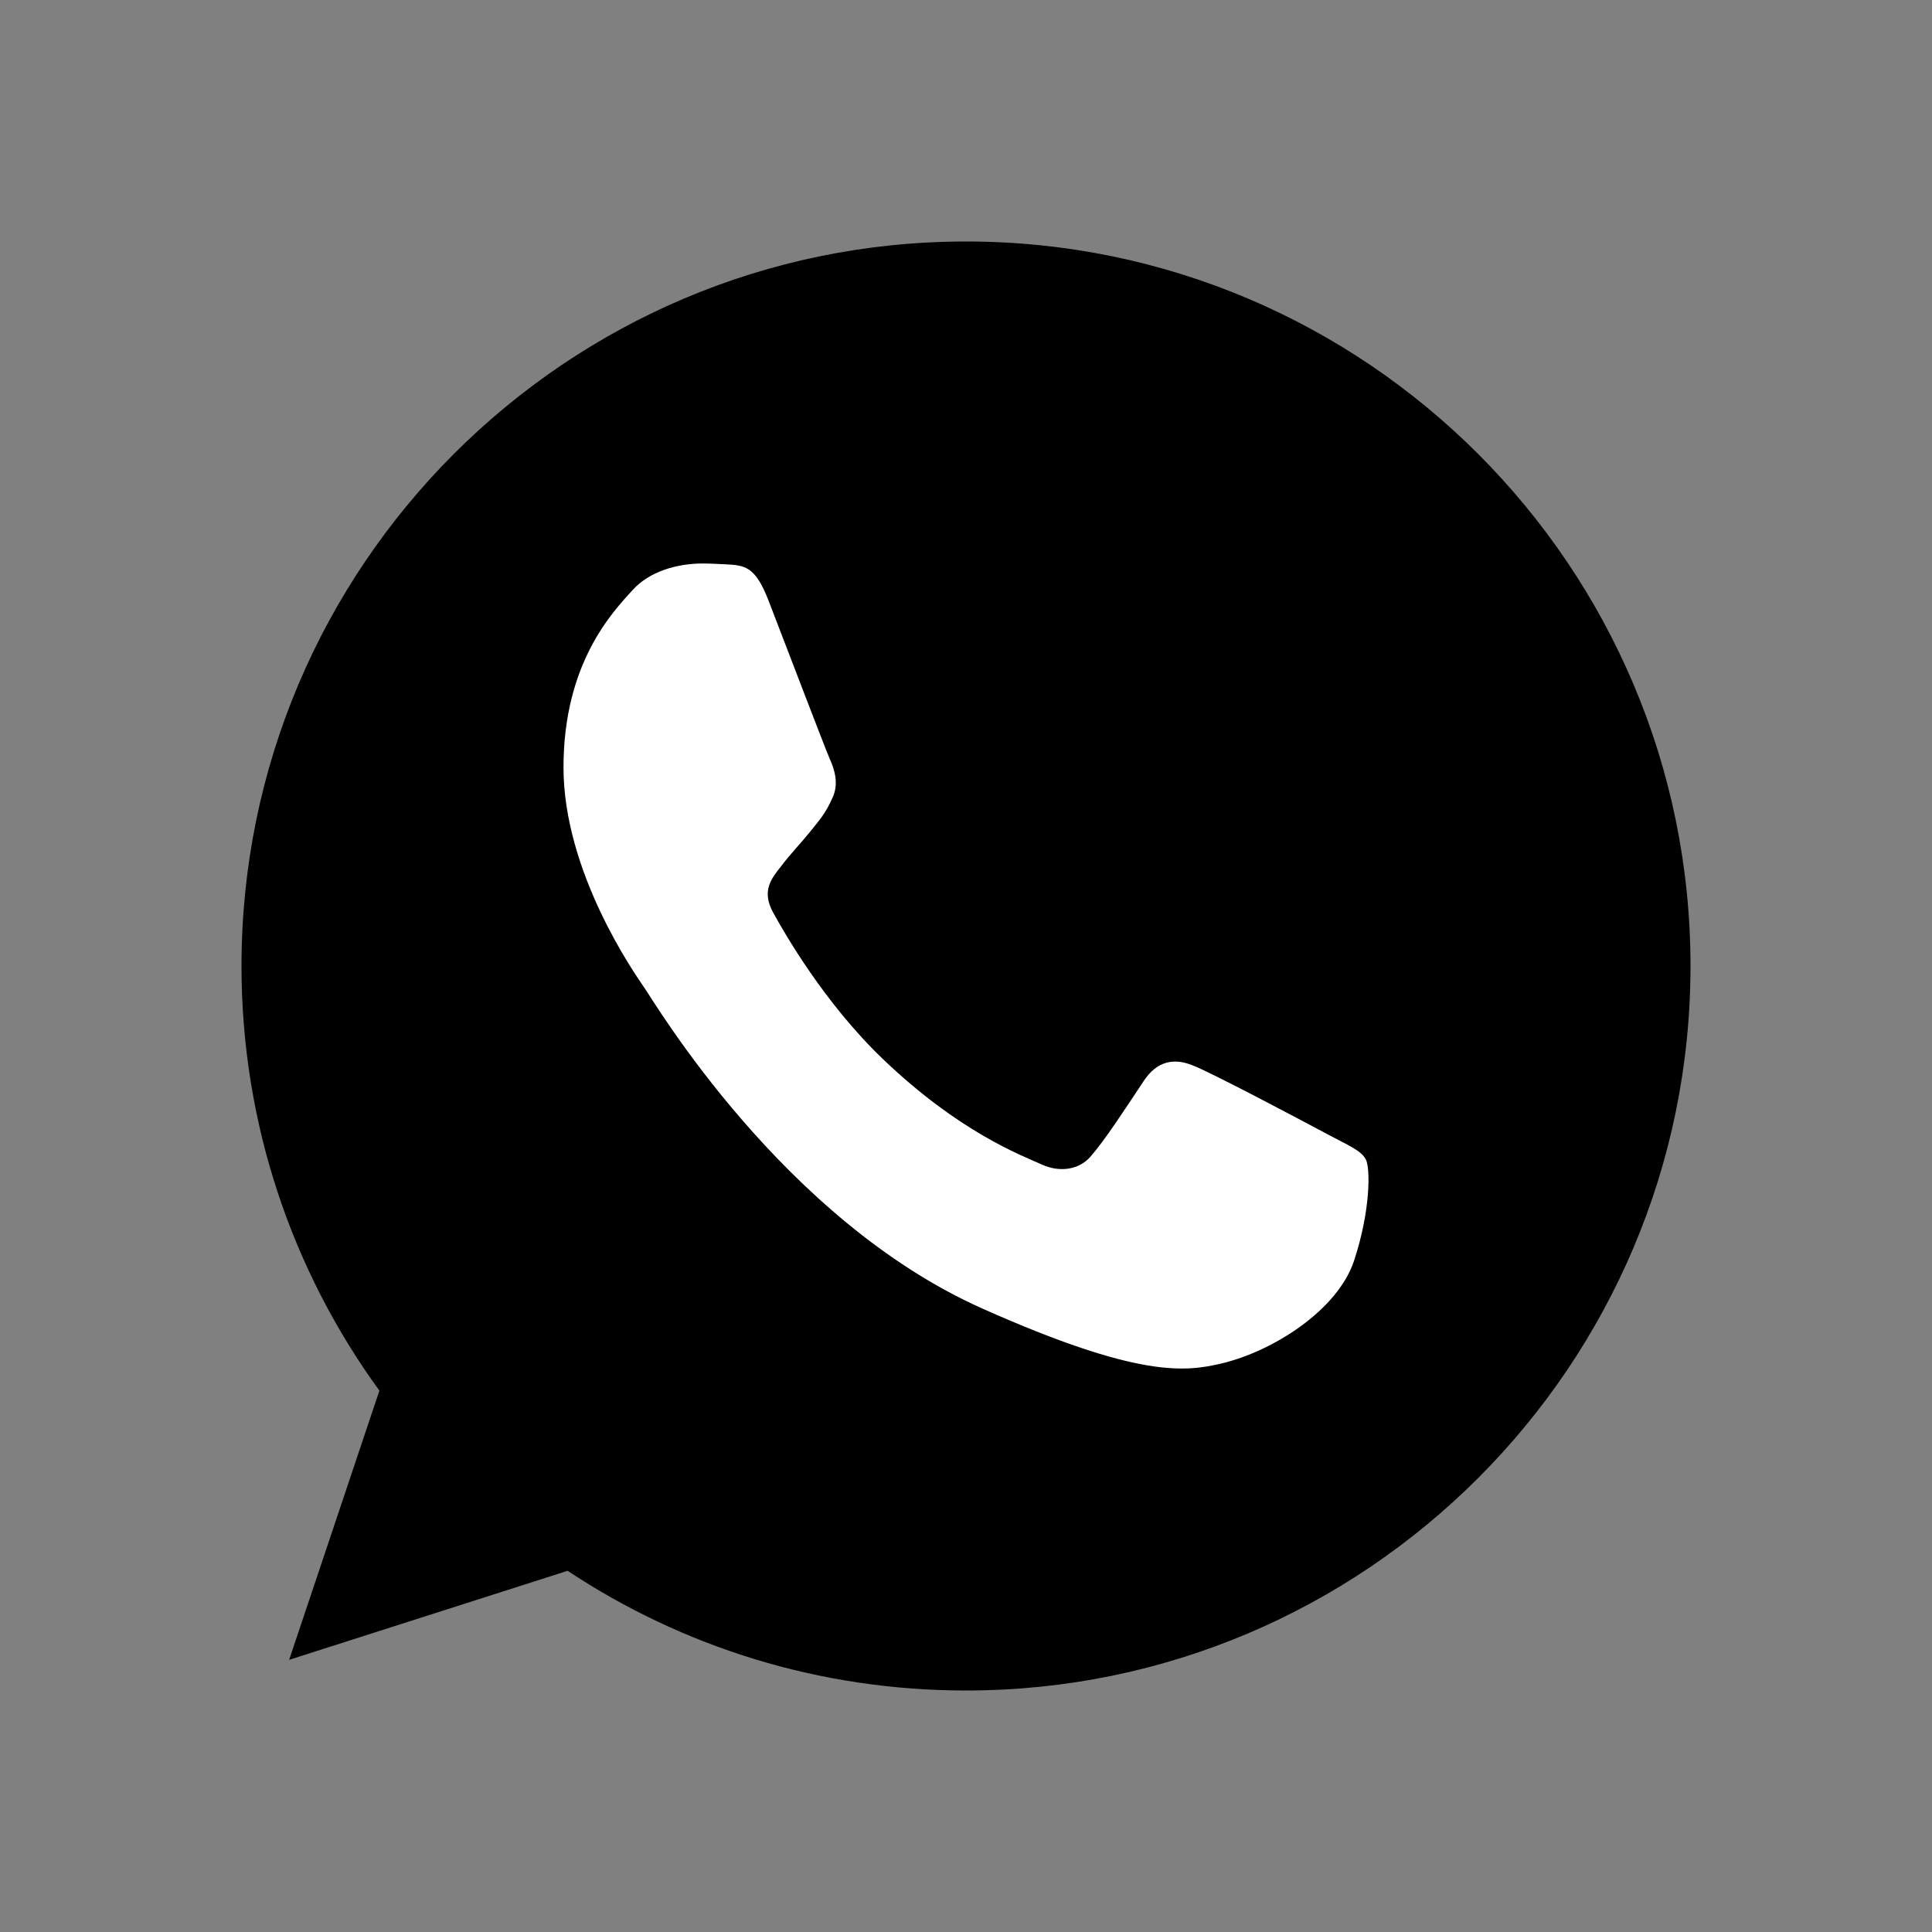 <svg xmlns:xlink="http://www.w3.org/1999/xlink" width="24" height="24" viewBox="0 0 24 24" fill="currentColor" stroke-width="1" xmlns="http://www.w3.org/2000/svg"><rect x="0" y="0" width="24" height="24" fill="#808080" stroke="none"/><path d="M12.002 3H11.998C7.035 3 3 7.037 3 12C3 13.969 3.635 15.793 4.713 17.275L3.592 20.619L7.051 19.513C8.474 20.456 10.172 21 12.002 21C16.965 21 21 16.962 21 12C21 7.038 16.965 3 12.002 3Z"></path><path d="M16.821 15.66C16.617 16.277 15.809 16.79 15.164 16.94C14.723 17.041 14.147 17.121 12.207 16.257C9.725 15.153 8.127 12.444 8.003 12.268C7.883 12.093 7 10.834 7 9.533C7 8.231 7.615 7.597 7.863 7.325C8.067 7.102 8.404 7 8.727 7C8.831 7 8.925 7.006 9.01 7.01C9.258 7.022 9.382 7.037 9.546 7.458C9.75 7.985 10.246 9.287 10.305 9.421C10.365 9.554 10.425 9.736 10.341 9.911C10.261 10.093 10.192 10.173 10.067 10.328C9.943 10.482 9.824 10.6 9.7 10.765C9.586 10.909 9.457 11.063 9.601 11.33C9.744 11.591 10.24 12.46 10.971 13.159C11.913 14.06 12.677 14.348 12.951 14.47C13.155 14.561 13.397 14.539 13.546 14.369C13.735 14.151 13.968 13.788 14.206 13.431C14.375 13.174 14.588 13.143 14.812 13.233C15.04 13.318 16.246 13.959 16.494 14.092C16.742 14.225 16.906 14.289 16.966 14.401C17.025 14.513 17.025 15.04 16.821 15.66Z" fill="#FFFFFF"></path></svg>